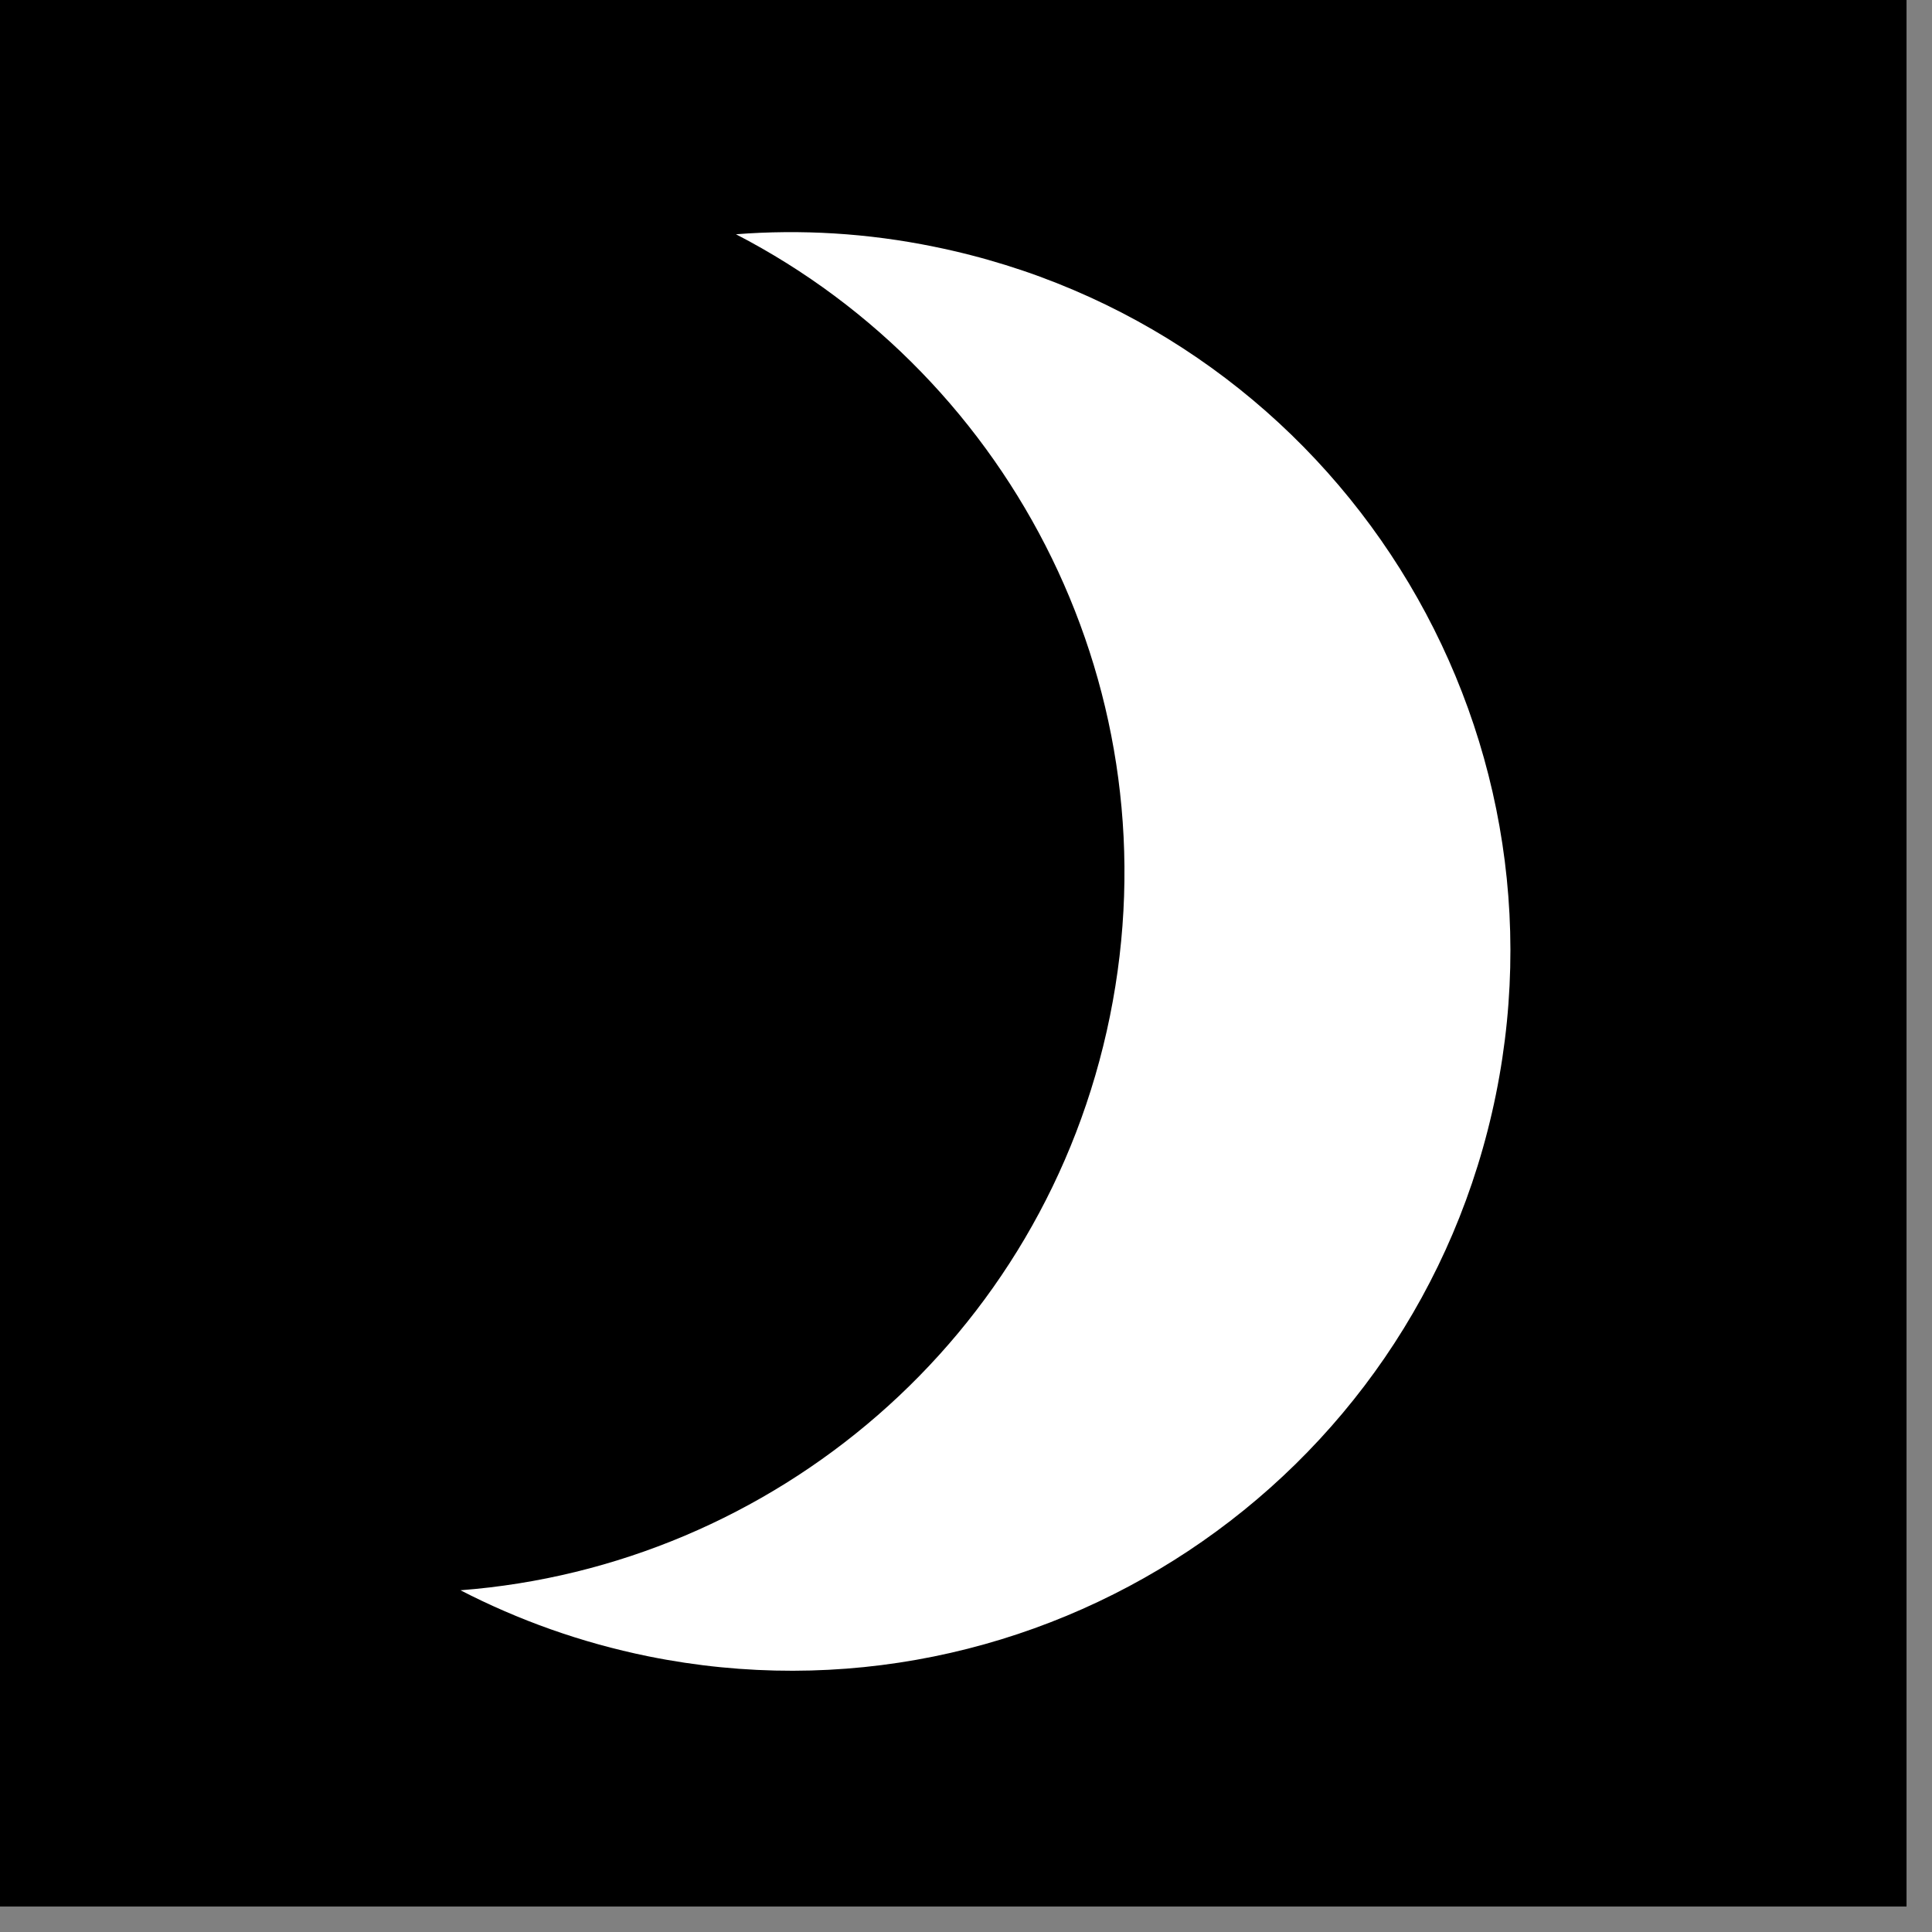 <svg xmlns="http://www.w3.org/2000/svg" xmlns:xlink="http://www.w3.org/1999/xlink" width="50" zoomAndPan="magnify" viewBox="0 0 37.5 37.5" height="50" preserveAspectRatio="xMidYMid meet" version="1.0"><rect x="0" y="0" width="37.5" height="37.5" fill="#808080" stroke="none"/><defs><clipPath id="7203748976"><path d="M 0 0 L 37.008 0 L 37.008 37.008 L 0 37.008 Z M 0 0 " clip-rule="nonzero"/></clipPath><clipPath id="0deef9c57a"><path d="M 8 4 L 30 4 L 30 33 L 8 33 Z M 8 4 " clip-rule="nonzero"/></clipPath><clipPath id="037fcfcb4a"><path d="M 18.969 39.148 L -1.016 22.664 L 17.82 -0.176 L 37.805 16.309 Z M 18.969 39.148 " clip-rule="nonzero"/></clipPath><clipPath id="e15b3ed499"><path d="M 18.969 39.148 L -1.016 22.664 L 17.82 -0.176 L 37.805 16.309 Z M 18.969 39.148 " clip-rule="nonzero"/></clipPath></defs><g clip-path="url(#7203748976)"><path fill="#ffffff" d="M 0 0 L 37.008 0 L 37.008 37.008 L 0 37.008 Z M 0 0 " fill-opacity="1" fill-rule="nonzero"/><path fill="#000000" d="M 0 0 L 37.008 0 L 37.008 37.008 L 0 37.008 Z M 0 0 " fill-opacity="1" fill-rule="nonzero"/></g><g clip-path="url(#0deef9c57a)"><g clip-path="url(#037fcfcb4a)"><g clip-path="url(#e15b3ed499)"><path fill="#ffffff" d="M 29.035 21.246 C 27.5 28.801 20.133 33.68 12.578 32.148 C 11.277 31.883 10.059 31.445 8.938 30.867 C 15.004 30.402 20.273 25.98 21.543 19.727 C 22.816 13.469 19.688 7.34 14.285 4.547 C 15.543 4.449 16.836 4.523 18.133 4.789 C 25.688 6.324 30.57 13.691 29.035 21.246 Z M 29.035 21.246 " fill-opacity="1" fill-rule="nonzero"/></g></g></g></svg>